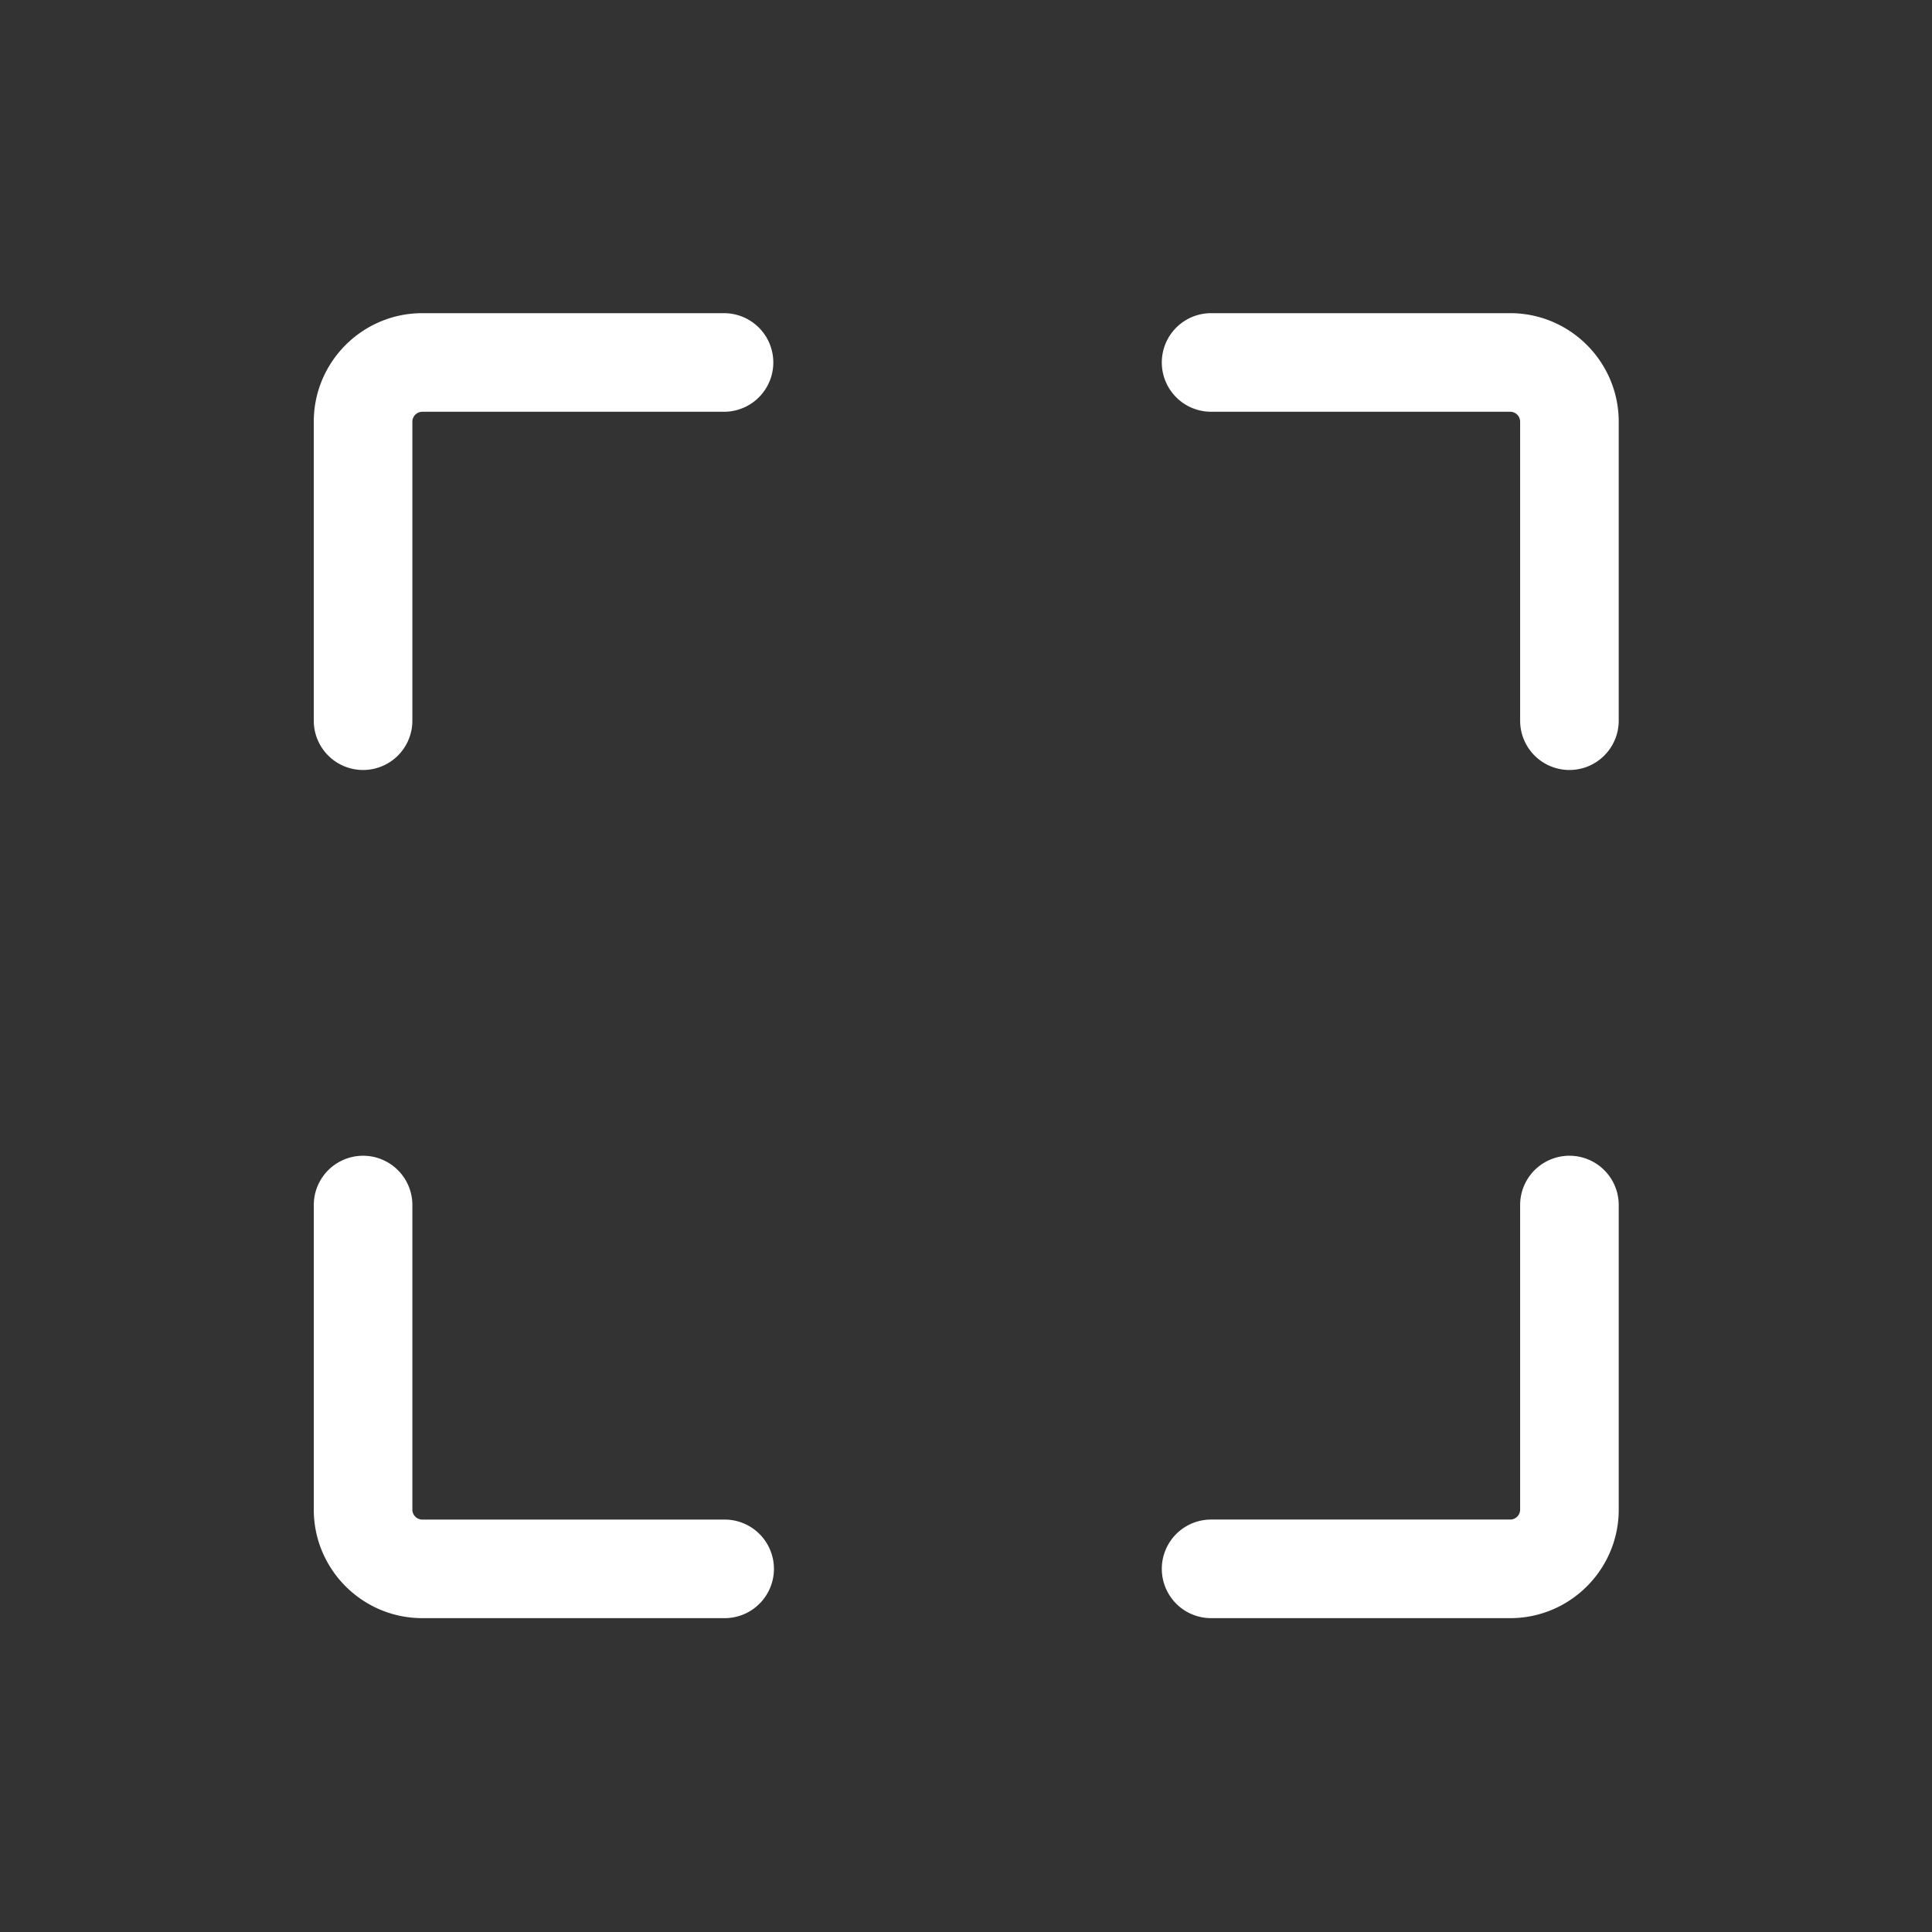 <?xml version="1.0" standalone="no"?><!DOCTYPE svg PUBLIC "-//W3C//DTD SVG 1.1//EN" "http://www.w3.org/Graphics/SVG/1.1/DTD/svg11.dtd"><svg t="1568282762937" class="icon" viewBox="0 0 1024 1024" version="1.1" xmlns="http://www.w3.org/2000/svg" p-id="5823" xmlns:xlink="http://www.w3.org/1999/xlink" width="200" height="200"><rect x="0" y="0" width="1024" height="1024" fill="#333333" stroke="none"/><defs><style type="text/css"></style></defs><path d="M383.75 857.651H223.83c-31.718 0-57.518-25.8-57.518-57.513V638.7a26.127 26.127 0 0 1 52.255 0v161.438a5.274 5.274 0 0 0 5.268 5.264h159.918a26.127 26.127 0 1 1-0.005 52.25z m-191.315-449.54a26.127 26.127 0 0 1-26.127-26.128V223.508c0-31.718 25.805-57.518 57.518-57.518h159.918a26.127 26.127 0 0 1 0 52.255H223.831a5.274 5.274 0 0 0-5.268 5.269v158.479a26.127 26.127 0 0 1-26.128 26.117zM800.44 857.65H641.91a26.127 26.127 0 1 1 0-52.255h158.53a5.268 5.268 0 0 0 5.264-5.263V638.694a26.127 26.127 0 1 1 52.254 0v161.44c0 31.718-25.8 57.517-57.518 57.517z m31.391-449.54a26.127 26.127 0 0 1-26.127-26.128V223.508a5.274 5.274 0 0 0-5.264-5.268H641.91a26.127 26.127 0 0 1 0-52.255h158.53c31.714 0 57.513 25.805 57.513 57.518v158.48a26.122 26.122 0 0 1-26.122 26.127z" fill="#fff" p-id="5824"></path></svg>
